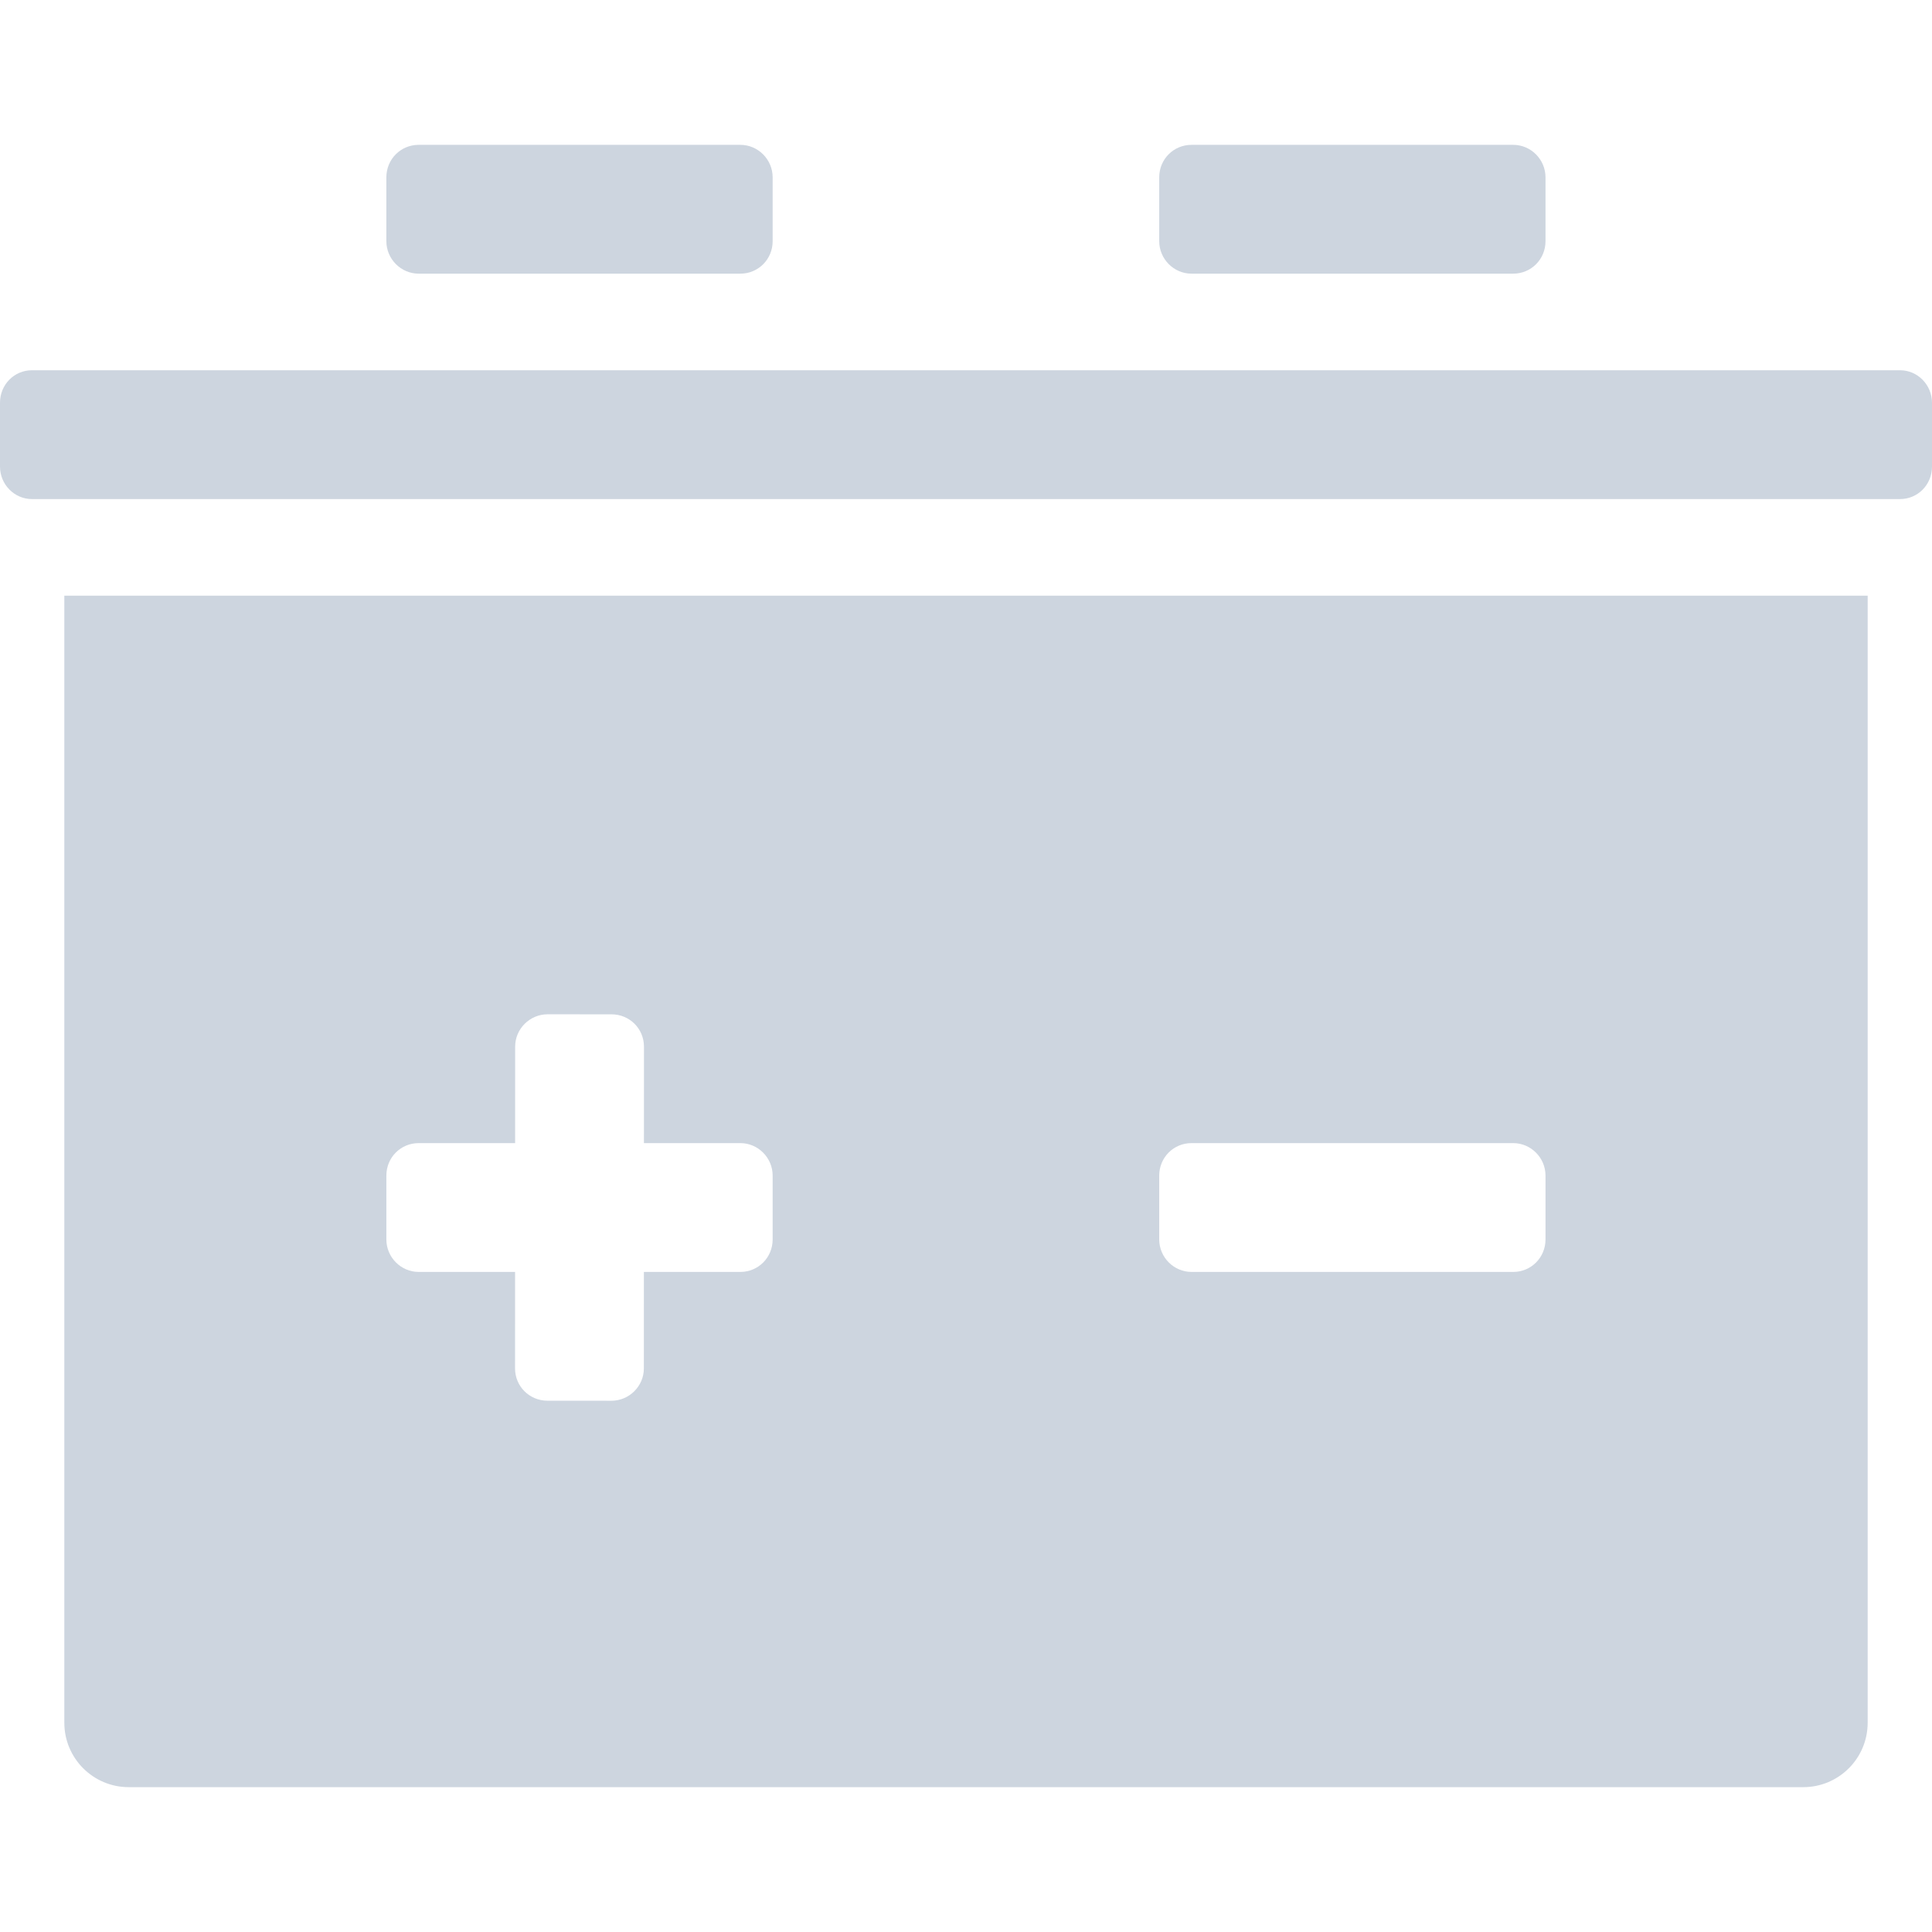 <svg width="104" height="104" viewBox="0 0 104 104" fill="none" xmlns="http://www.w3.org/2000/svg">
   <g clip-path="url(#clip0_2822_52318)">
      <path fill-rule="evenodd" clip-rule="evenodd" d="M100.537 32.065V92.736C100.537 94.651 98.985 96.203 97.07 96.203H6.93C5.015 96.203 3.463 94.651 3.463 92.736V32.065H100.537ZM27.729 61.534H22.535C21.576 61.534 20.798 62.302 20.798 63.284V66.718C20.798 67.684 21.588 68.468 22.535 68.468H27.727L27.725 73.662C27.725 74.622 28.493 75.4 29.474 75.401L32.909 75.403C33.875 75.403 34.659 74.613 34.659 73.666L34.661 68.468H39.855C40.814 68.468 41.592 67.699 41.592 66.718V63.284C41.592 62.317 40.802 61.534 39.855 61.534H34.663L34.665 56.34C34.665 55.38 33.897 54.602 32.916 54.601L29.481 54.599C28.515 54.599 27.731 55.389 27.731 56.336L27.729 61.534ZM62.401 66.718C62.401 67.685 63.191 68.468 64.138 68.468H81.458C82.417 68.468 83.195 67.699 83.195 66.718V63.284C83.195 62.317 82.405 61.534 81.458 61.534H64.138C63.178 61.534 62.401 62.303 62.401 63.284V66.718ZM0 25.115V21.681C0 20.7 0.769 19.931 1.718 19.931H102.282C103.223 19.931 104 20.715 104 21.681V25.115C104 26.096 103.231 26.865 102.282 26.865H1.718C0.777 26.865 0 26.082 0 25.115ZM62.401 12.981V9.547C62.401 8.565 63.179 7.797 64.138 7.797H81.458C82.405 7.797 83.195 8.58 83.195 9.547V12.981C83.195 13.962 82.417 14.731 81.458 14.731H64.138C63.191 14.731 62.401 13.947 62.401 12.981ZM20.798 12.981V9.547C20.798 8.565 21.576 7.797 22.535 7.797H39.855C40.802 7.797 41.592 8.58 41.592 9.547V12.981C41.592 13.962 40.814 14.731 39.855 14.731H22.535C21.588 14.731 20.798 13.947 20.798 12.981Z" fill="#CDD5DF"/>
   </g>
   <defs>
      <clipPath id="clip0_2822_52318">
         <rect width="104" height="104" fill="white"/>
      </clipPath>
   </defs>
</svg>
